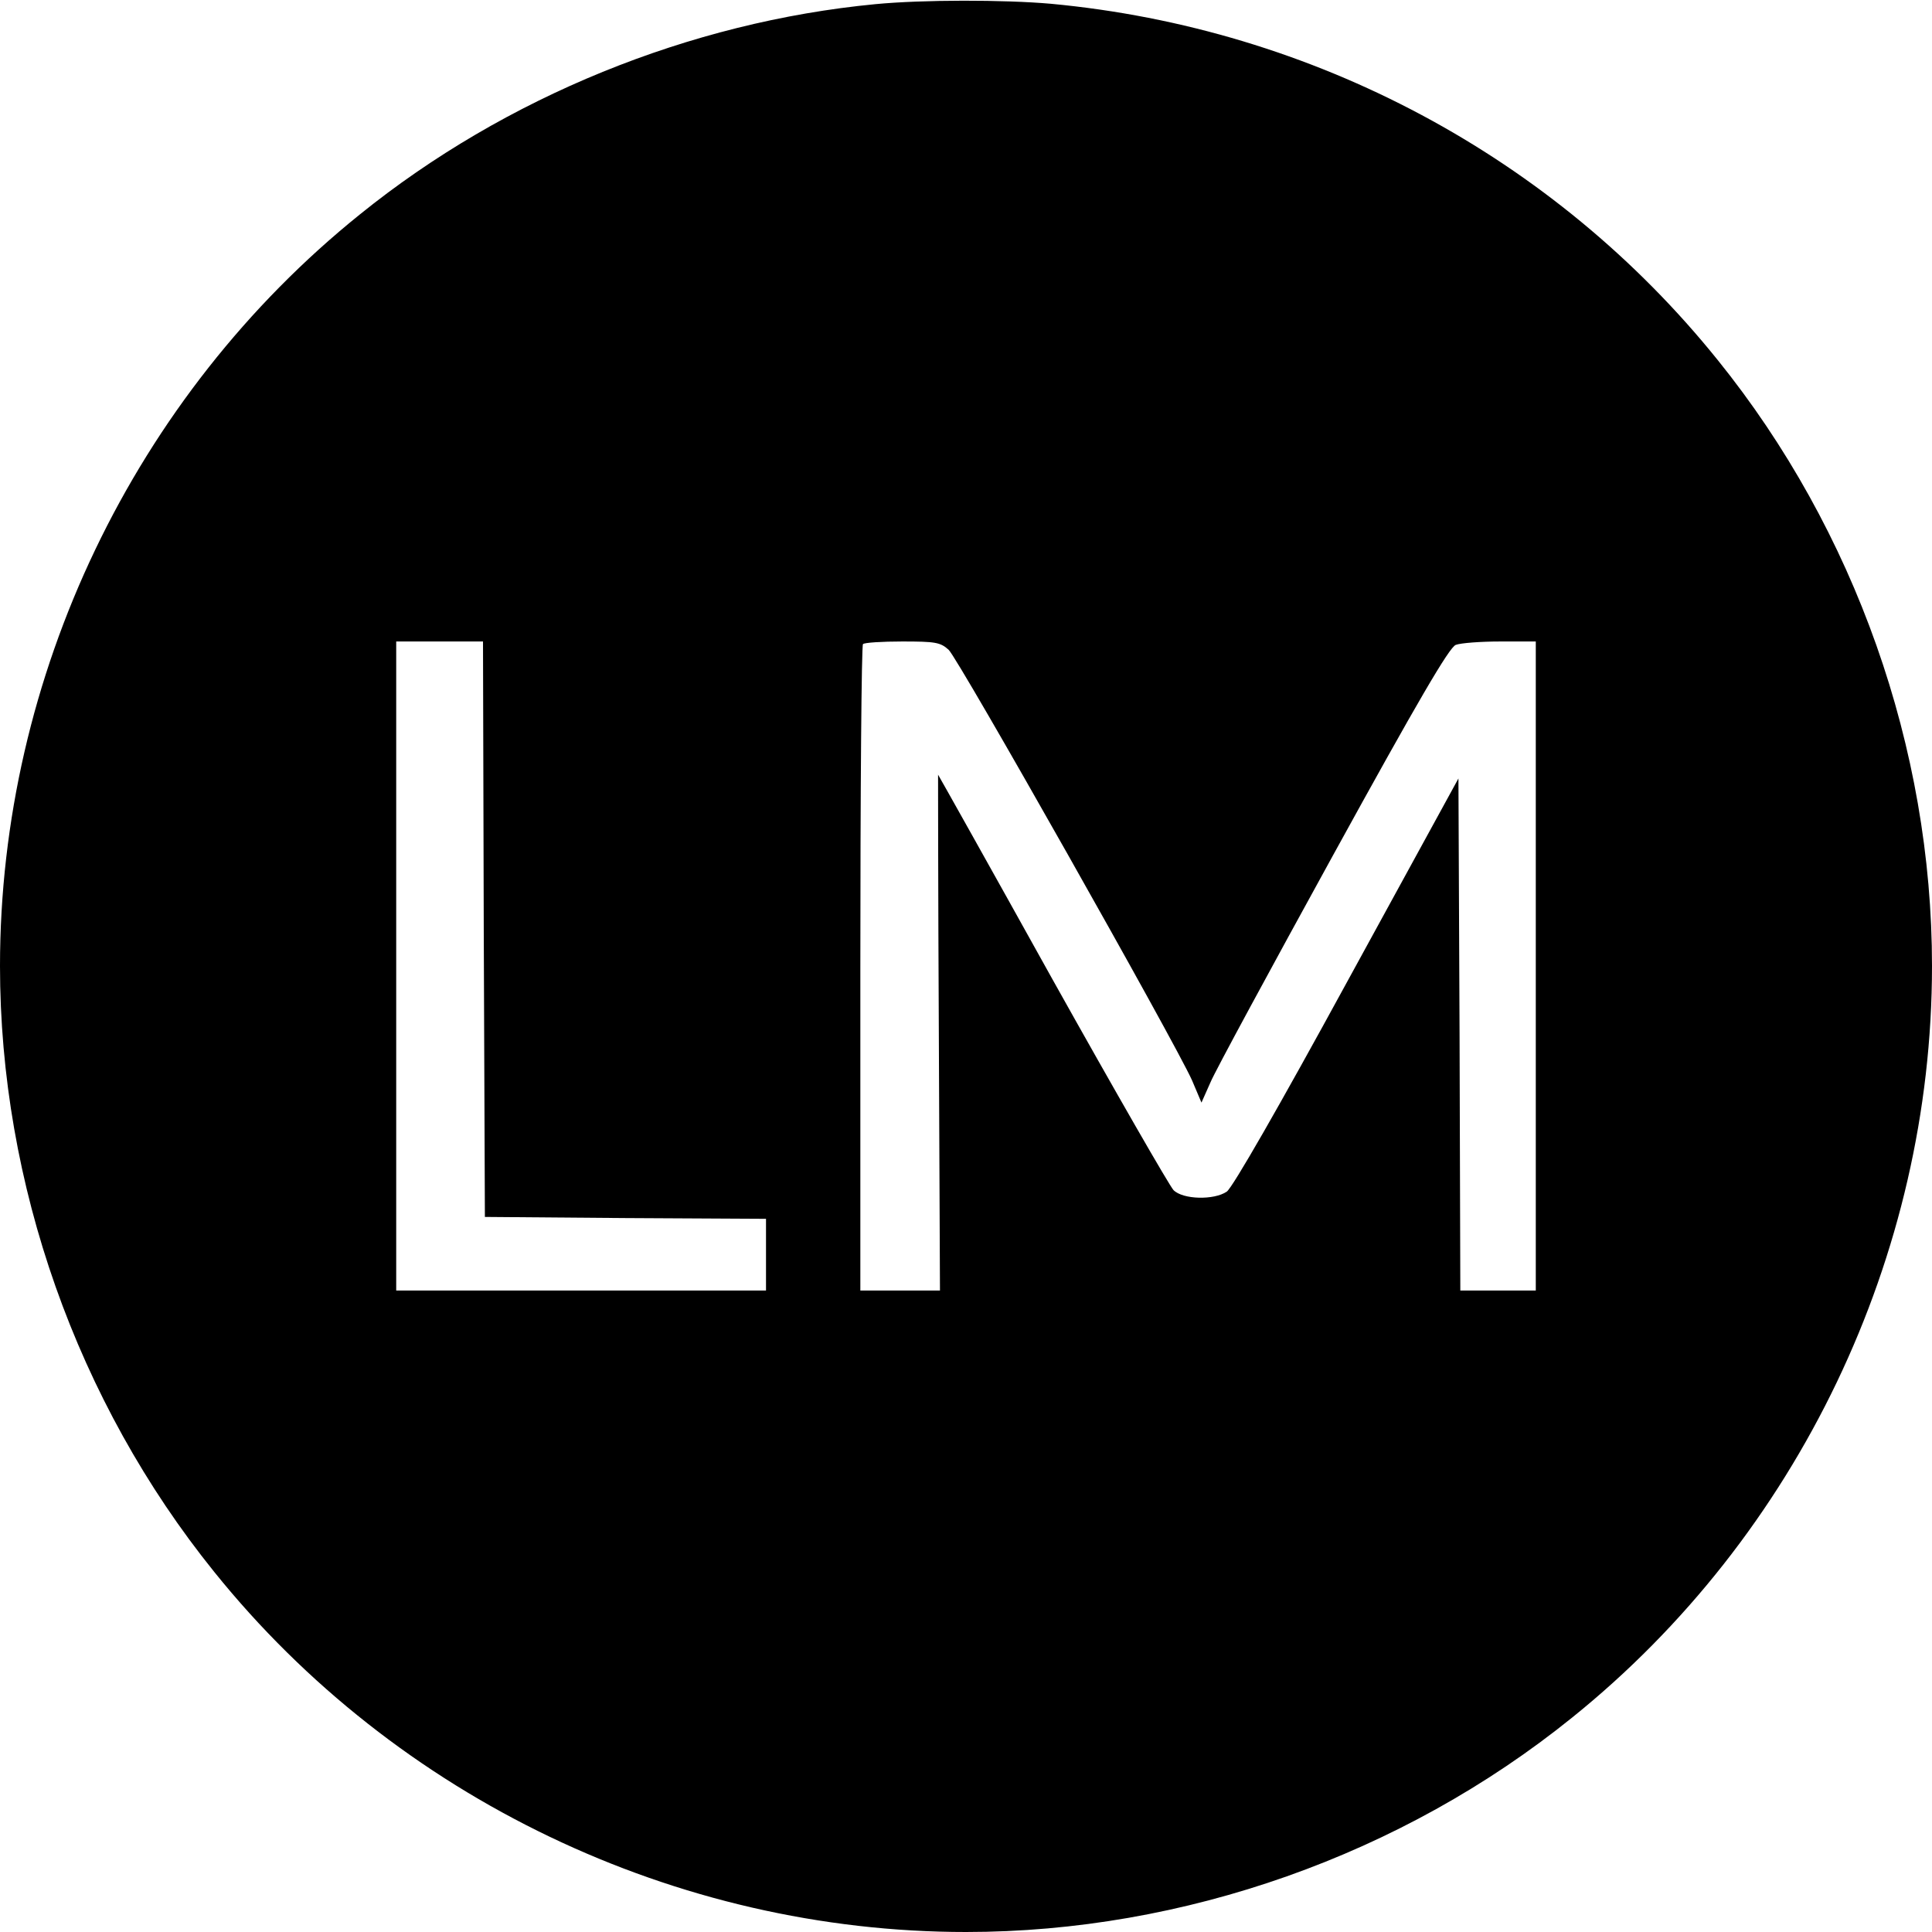 <?xml version="1.0" standalone="no"?>
<!DOCTYPE svg PUBLIC "-//W3C//DTD SVG 20010904//EN"
 "http://www.w3.org/TR/2001/REC-SVG-20010904/DTD/svg10.dtd">
<svg version="1.0" xmlns="http://www.w3.org/2000/svg"
 width="512pt" height="512pt" viewBox="0 0 512 512"
 preserveAspectRatio="xMidYMid meet">
<g transform="translate(0,512) scale(0.1,-0.1)"
fill="#000000" stroke="none">
<path d="M2320 5109 c-491 -47 -981 -246 -1366 -557 -599 -482 -954 -1224
-954 -1992 0 -577 204 -1155 568 -1606 482 -599 1224 -954 1992 -954 577 0
1155 204 1606 568 599 482 954 1224 954 1992 0 577 -204 1155 -568 1606 -433
538 -1071 879 -1767 944 -125 11 -340 11 -465 -1z m-1038 -2451 l3 -763 373
-3 372 -2 0 -95 0 -95 -490 0 -490 0 0 860 0 860 115 0 115 0 2 -762z m1232
740 c26 -24 601 -1042 645 -1141 l25 -59 24 54 c12 29 159 300 325 602 226
411 308 551 325 557 13 5 66 9 118 9 l94 0 0 -860 0 -860 -100 0 -100 0 -2
679 -3 678 -295 -539 c-180 -330 -304 -546 -319 -556 -34 -23 -116 -21 -141 4
-10 10 -155 262 -321 559 -165 297 -302 541 -303 542 0 1 0 -307 2 -683 l3
-684 -106 0 -105 0 0 853 c0 470 3 857 7 860 3 4 50 7 104 7 87 0 101 -2 123
-22z"/>
</g>
</svg>
